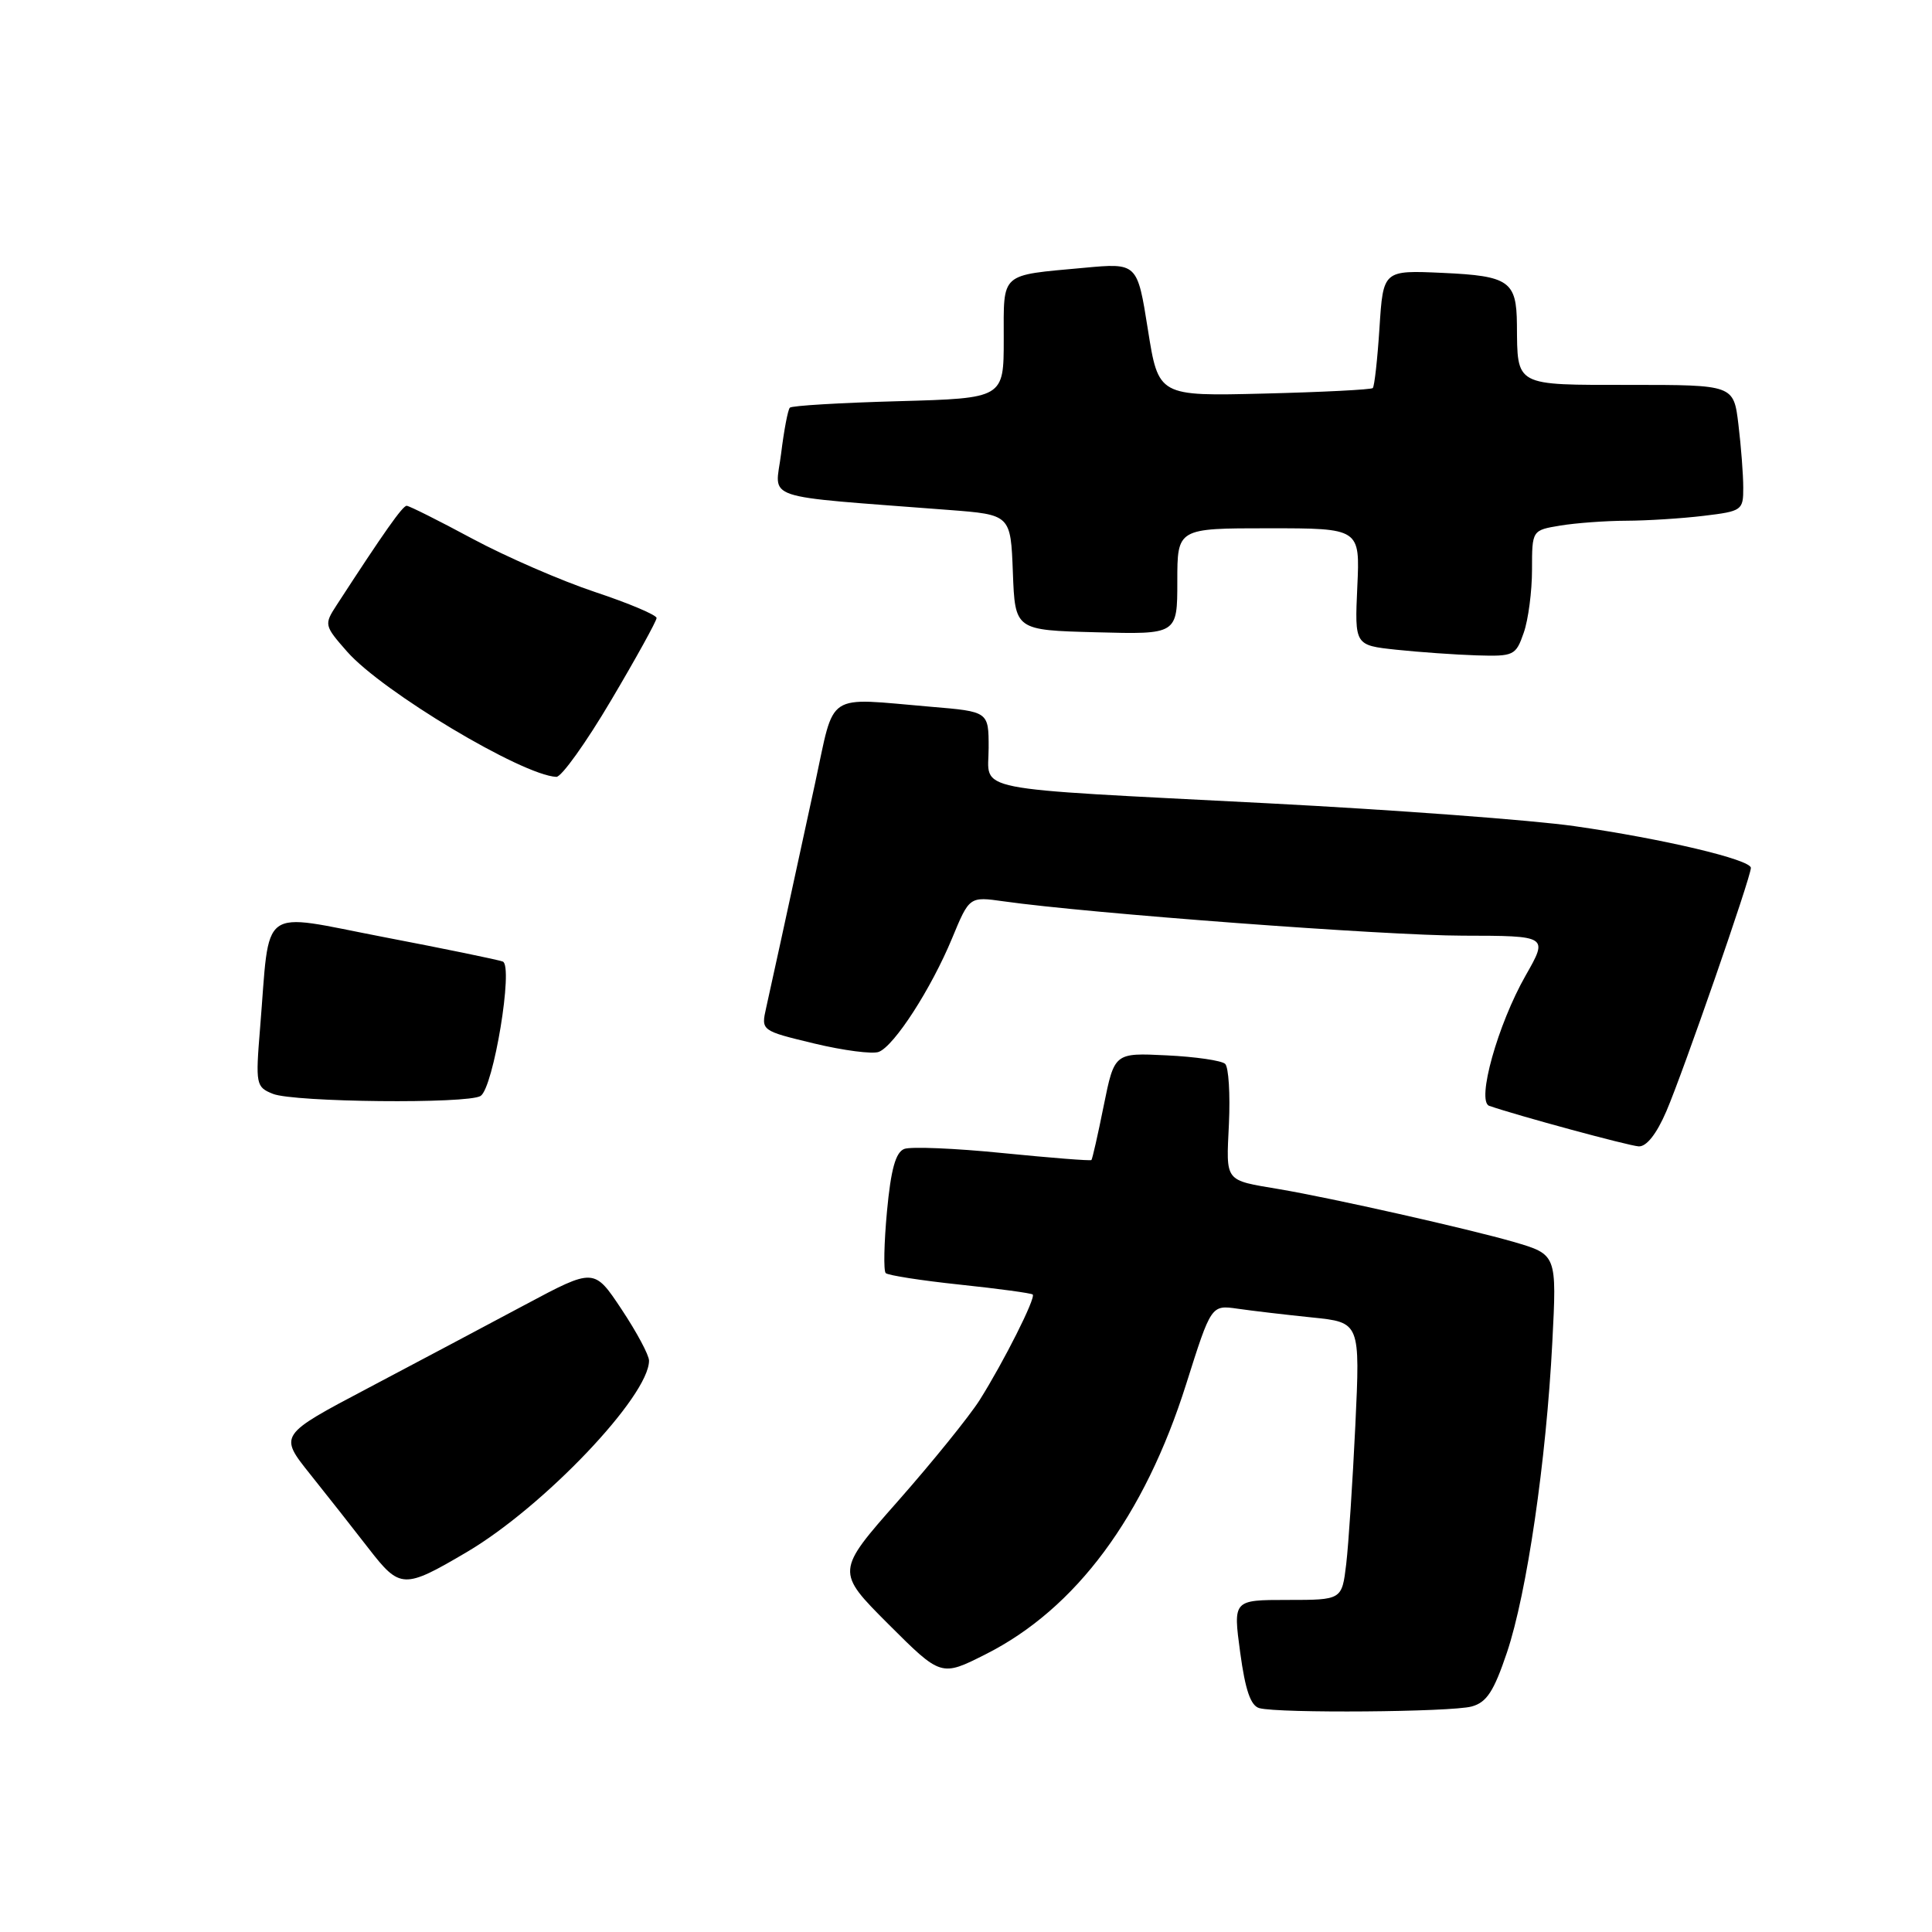 <?xml version="1.0" encoding="UTF-8" standalone="no"?>
<!DOCTYPE svg PUBLIC "-//W3C//DTD SVG 1.1//EN" "http://www.w3.org/Graphics/SVG/1.1/DTD/svg11.dtd" >
<svg xmlns="http://www.w3.org/2000/svg" xmlns:xlink="http://www.w3.org/1999/xlink" version="1.1" viewBox="0 0 256 256">
 <g >
 <path fill="currentColor"
d=" M 195.00 226.12 C 196.99 225.58 197.94 224.13 199.68 218.96 C 202.32 211.10 204.88 193.60 205.69 177.86 C 206.29 166.23 206.29 166.23 200.57 164.56 C 194.63 162.84 176.49 158.75 169.50 157.57 C 162.17 156.33 162.47 156.71 162.84 148.90 C 163.02 144.98 162.80 141.41 162.34 140.97 C 161.88 140.53 158.39 140.02 154.58 139.84 C 147.67 139.50 147.67 139.50 146.25 146.50 C 145.48 150.35 144.74 153.59 144.62 153.71 C 144.50 153.84 139.22 153.42 132.89 152.79 C 126.57 152.15 120.68 151.91 119.82 152.24 C 118.68 152.68 118.05 154.93 117.53 160.50 C 117.14 164.70 117.06 168.39 117.36 168.69 C 117.66 168.99 122.09 169.68 127.20 170.22 C 132.32 170.76 136.65 171.35 136.84 171.53 C 137.28 171.95 133.00 180.45 129.80 185.53 C 128.41 187.71 123.56 193.71 119.02 198.86 C 110.75 208.23 110.75 208.23 117.72 215.21 C 124.70 222.18 124.70 222.18 130.62 219.19 C 142.57 213.16 151.64 200.93 157.18 183.38 C 160.49 172.91 160.49 172.91 163.99 173.41 C 165.92 173.69 170.36 174.21 173.86 174.57 C 180.23 175.22 180.23 175.22 179.59 188.86 C 179.23 196.36 178.69 204.64 178.38 207.25 C 177.81 212.00 177.81 212.00 170.60 212.00 C 163.39 212.00 163.39 212.00 164.33 218.95 C 165.01 223.97 165.72 226.03 166.88 226.34 C 169.50 227.04 192.27 226.86 195.00 226.12 Z  M 61.85 205.66 C 72.05 199.65 86.00 184.99 86.00 180.29 C 86.00 179.56 84.36 176.50 82.36 173.49 C 78.72 168.01 78.72 168.01 69.61 172.87 C 64.60 175.55 55.20 180.53 48.73 183.95 C 36.96 190.16 36.96 190.16 41.09 195.33 C 43.36 198.17 46.86 202.61 48.86 205.20 C 53.01 210.55 53.51 210.57 61.85 205.66 Z  M 220.80 147.25 C 223.02 142.09 232.00 116.23 232.00 115.00 C 232.00 113.90 220.33 111.14 208.63 109.47 C 203.06 108.67 184.78 107.31 168.00 106.44 C 127.73 104.36 131.00 105.00 131.00 99.10 C 131.00 94.29 131.00 94.29 123.35 93.65 C 109.19 92.45 110.67 91.47 108.01 103.75 C 103.80 123.17 102.21 130.46 101.52 133.54 C 100.84 136.57 100.84 136.57 107.89 138.27 C 111.77 139.20 115.62 139.70 116.44 139.38 C 118.49 138.60 123.39 131.01 126.16 124.32 C 128.45 118.79 128.45 118.79 132.98 119.43 C 144.27 121.03 183.60 123.97 193.82 123.98 C 205.15 124.00 205.15 124.00 202.16 129.25 C 198.46 135.74 195.61 145.93 197.33 146.53 C 201.12 147.84 215.76 151.81 217.13 151.90 C 218.16 151.96 219.50 150.27 220.80 147.25 Z  M 63.68 145.22 C 65.39 144.13 68.06 127.96 66.62 127.41 C 66.00 127.17 58.89 125.71 50.81 124.16 C 34.10 120.95 35.82 119.68 34.46 136.25 C 33.85 143.71 33.92 144.04 36.16 144.94 C 38.96 146.06 61.99 146.29 63.68 145.22 Z  M 80.97 92.80 C 84.29 87.20 87.00 82.28 87.00 81.89 C 87.00 81.49 83.34 79.94 78.86 78.45 C 74.38 76.96 67.07 73.78 62.61 71.39 C 58.15 68.99 54.23 67.03 53.89 67.02 C 53.36 67.00 50.88 70.52 44.62 80.16 C 42.93 82.76 42.95 82.88 46.00 86.35 C 50.65 91.64 69.17 102.73 73.72 102.94 C 74.39 102.97 77.66 98.41 80.97 92.80 Z  M 201.90 83.85 C 202.51 82.12 203.00 78.35 203.00 75.48 C 203.00 70.26 203.00 70.26 206.75 69.64 C 208.81 69.30 212.75 69.01 215.50 69.00 C 218.25 68.99 222.86 68.70 225.75 68.35 C 230.83 67.74 231.00 67.62 230.99 64.61 C 230.99 62.90 230.70 59.14 230.35 56.25 C 229.72 51.00 229.72 51.00 215.98 51.00 C 200.59 51.00 201.07 51.25 201.00 43.00 C 200.95 37.25 199.96 36.56 191.18 36.16 C 183.28 35.80 183.28 35.80 182.79 43.42 C 182.52 47.61 182.12 51.21 181.90 51.42 C 181.68 51.63 175.20 51.96 167.50 52.15 C 153.50 52.50 153.50 52.50 152.10 43.66 C 150.70 34.83 150.70 34.83 143.60 35.49 C 132.42 36.52 133.00 36.00 133.00 44.95 C 133.00 52.77 133.00 52.77 119.06 53.16 C 111.40 53.37 104.92 53.75 104.66 54.02 C 104.40 54.28 103.88 57.03 103.50 60.12 C 102.72 66.41 100.33 65.61 125.71 67.57 C 133.92 68.20 133.92 68.20 134.21 75.85 C 134.50 83.50 134.50 83.50 145.25 83.78 C 156.00 84.07 156.00 84.07 156.00 77.03 C 156.00 70.00 156.00 70.00 168.10 70.00 C 180.21 70.00 180.21 70.00 179.85 77.75 C 179.50 85.50 179.50 85.50 185.00 86.09 C 188.03 86.41 192.82 86.75 195.65 86.84 C 200.59 86.99 200.85 86.87 201.90 83.85 Z "/>
</g>
</svg>